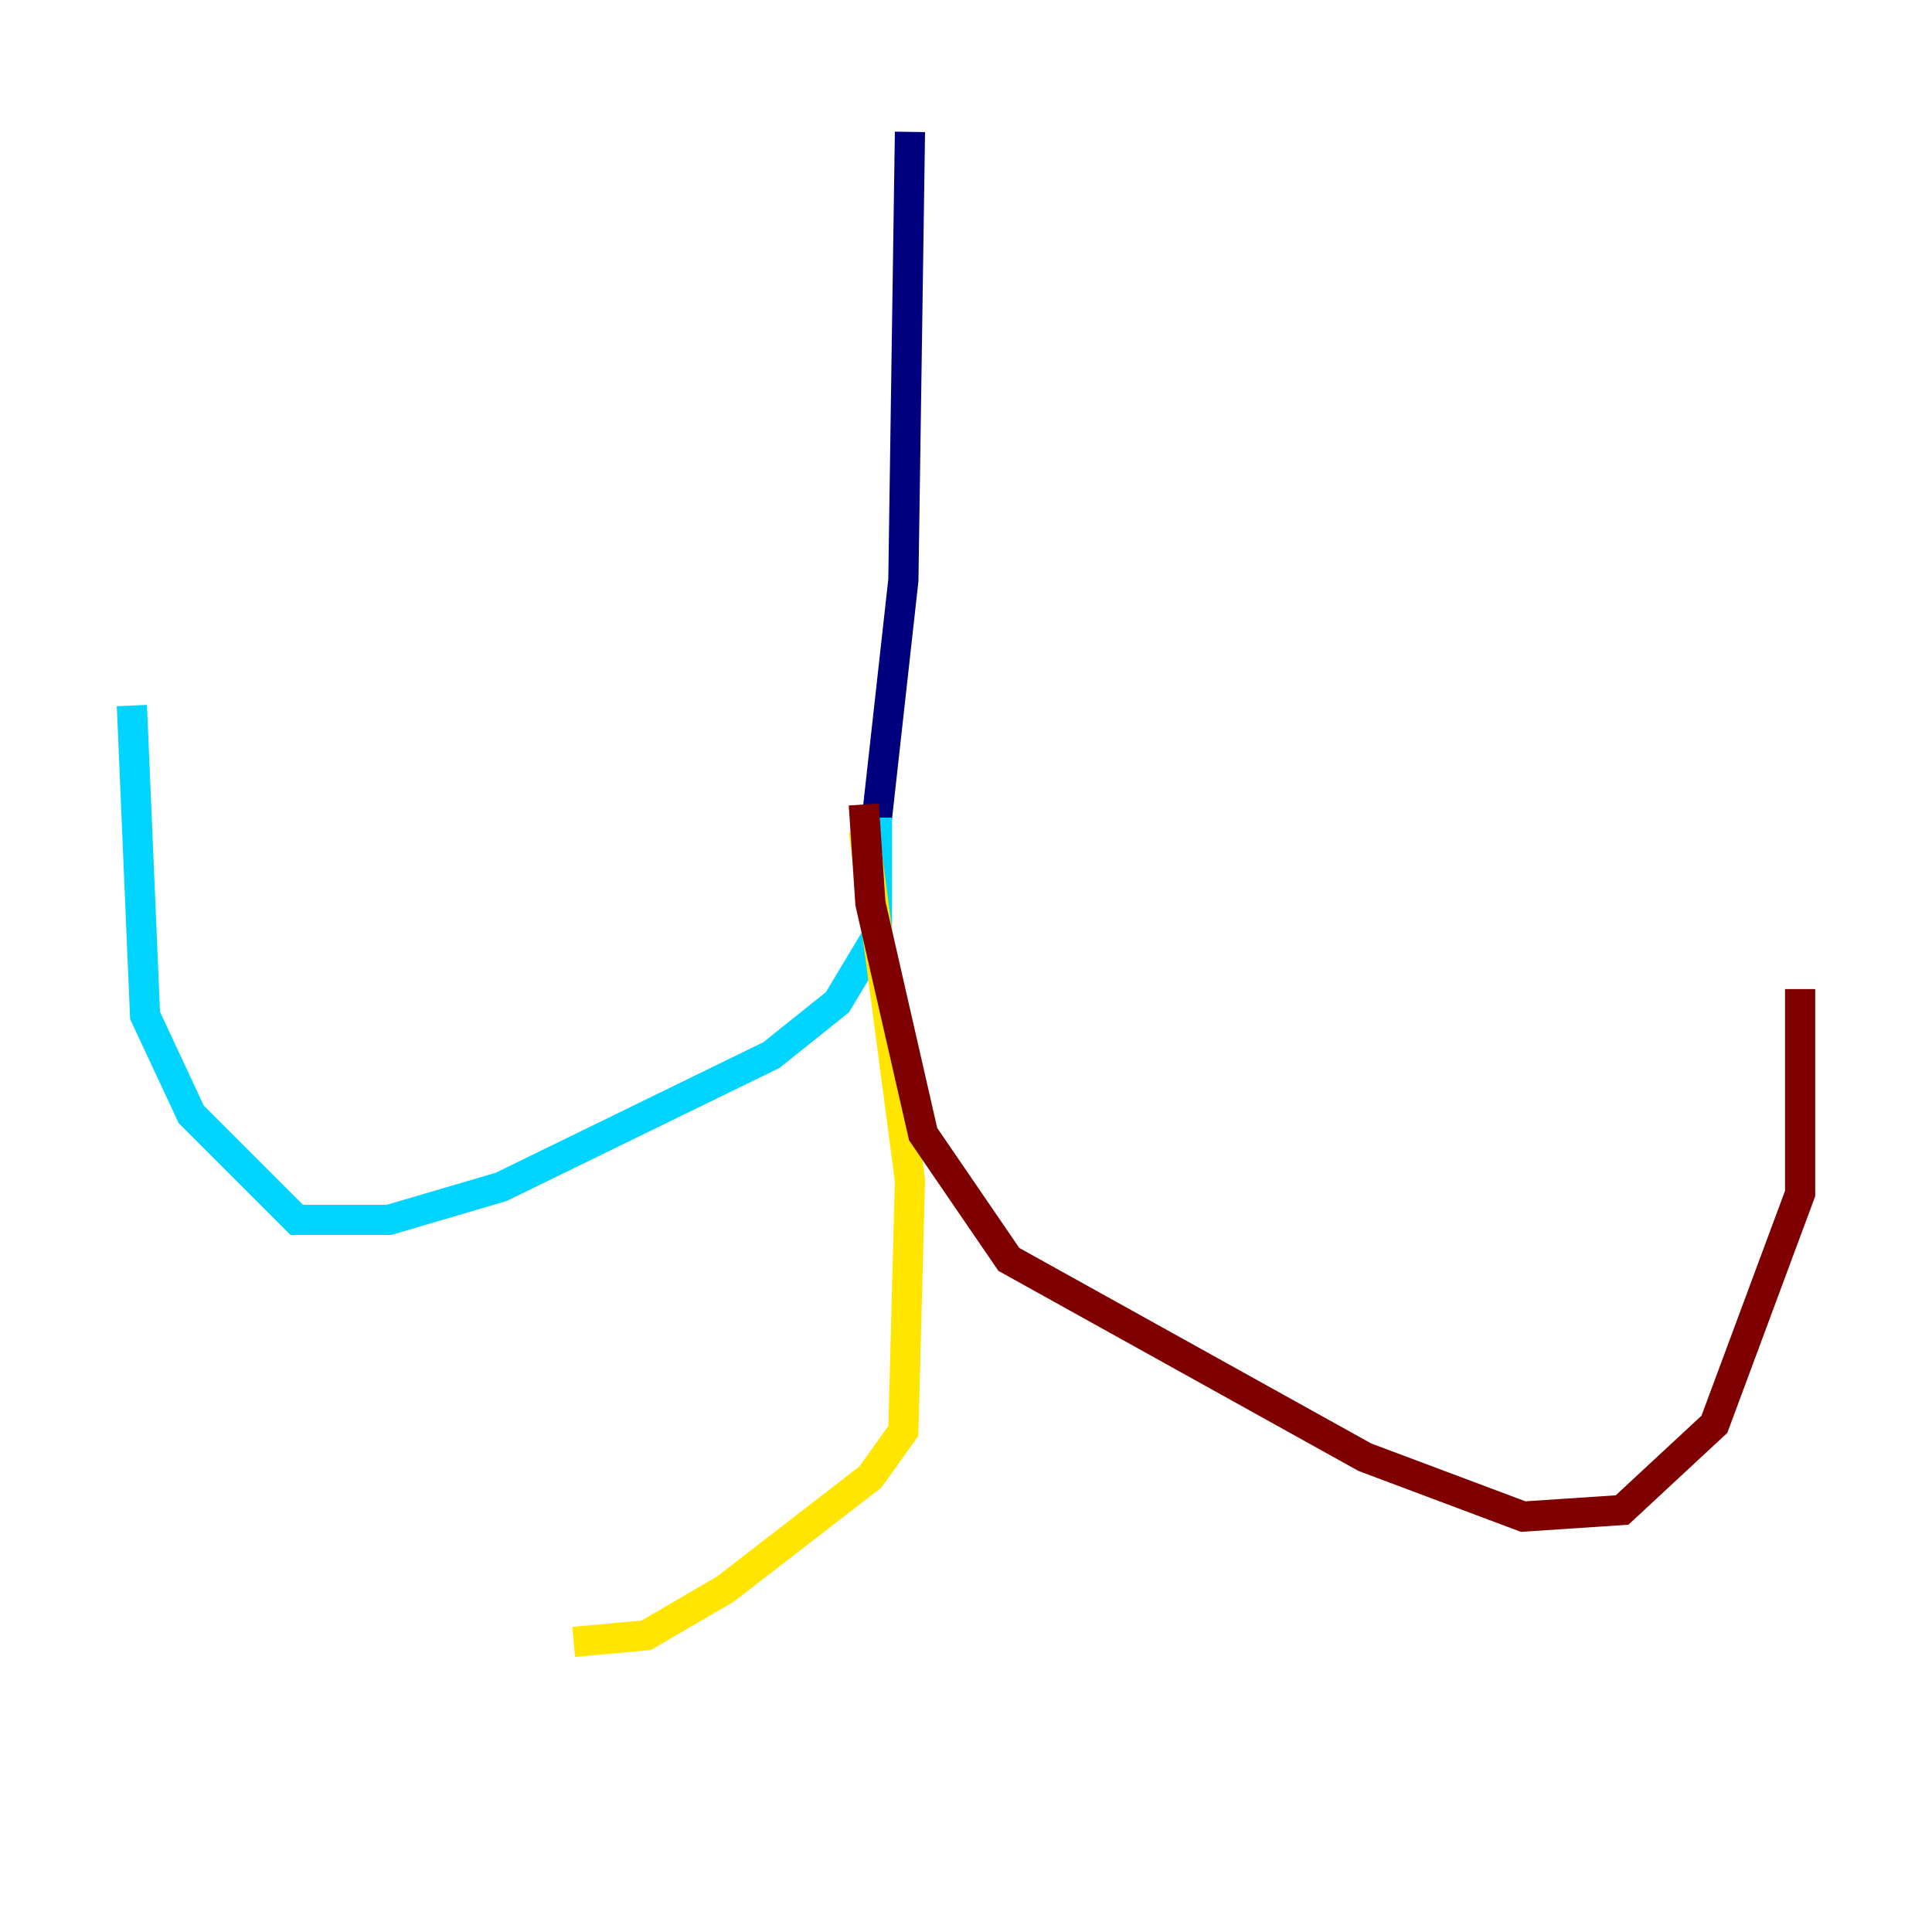 <?xml version="1.0" encoding="utf-8" ?>
<svg baseProfile="tiny" height="128" version="1.2" viewBox="0,0,128,128" width="128" xmlns="http://www.w3.org/2000/svg" xmlns:ev="http://www.w3.org/2001/xml-events" xmlns:xlink="http://www.w3.org/1999/xlink"><defs /><polyline fill="none" points="60.287,8.737 59.85,38.444 58.102,54.171" stroke="#00007f" stroke-width="2" /><polyline fill="none" points="58.102,54.171 58.102,62.034 55.481,66.403 51.113,69.898 33.201,78.635 25.775,80.819 19.659,80.819 12.669,73.829 9.611,67.276 8.737,46.744" stroke="#00d4ff" stroke-width="2" /><polyline fill="none" points="57.229,55.044 60.287,78.198 59.85,94.799 57.666,97.857 48.055,105.283 42.812,108.341 38.007,108.778" stroke="#ffe500" stroke-width="2" /><polyline fill="none" points="57.229,53.297 57.666,59.85 61.16,75.14 66.84,83.44 90.43,96.546 100.915,100.478 107.468,100.041 113.584,94.362 119.263,79.072 119.263,65.529" stroke="#7f0000" stroke-width="2" /></svg>